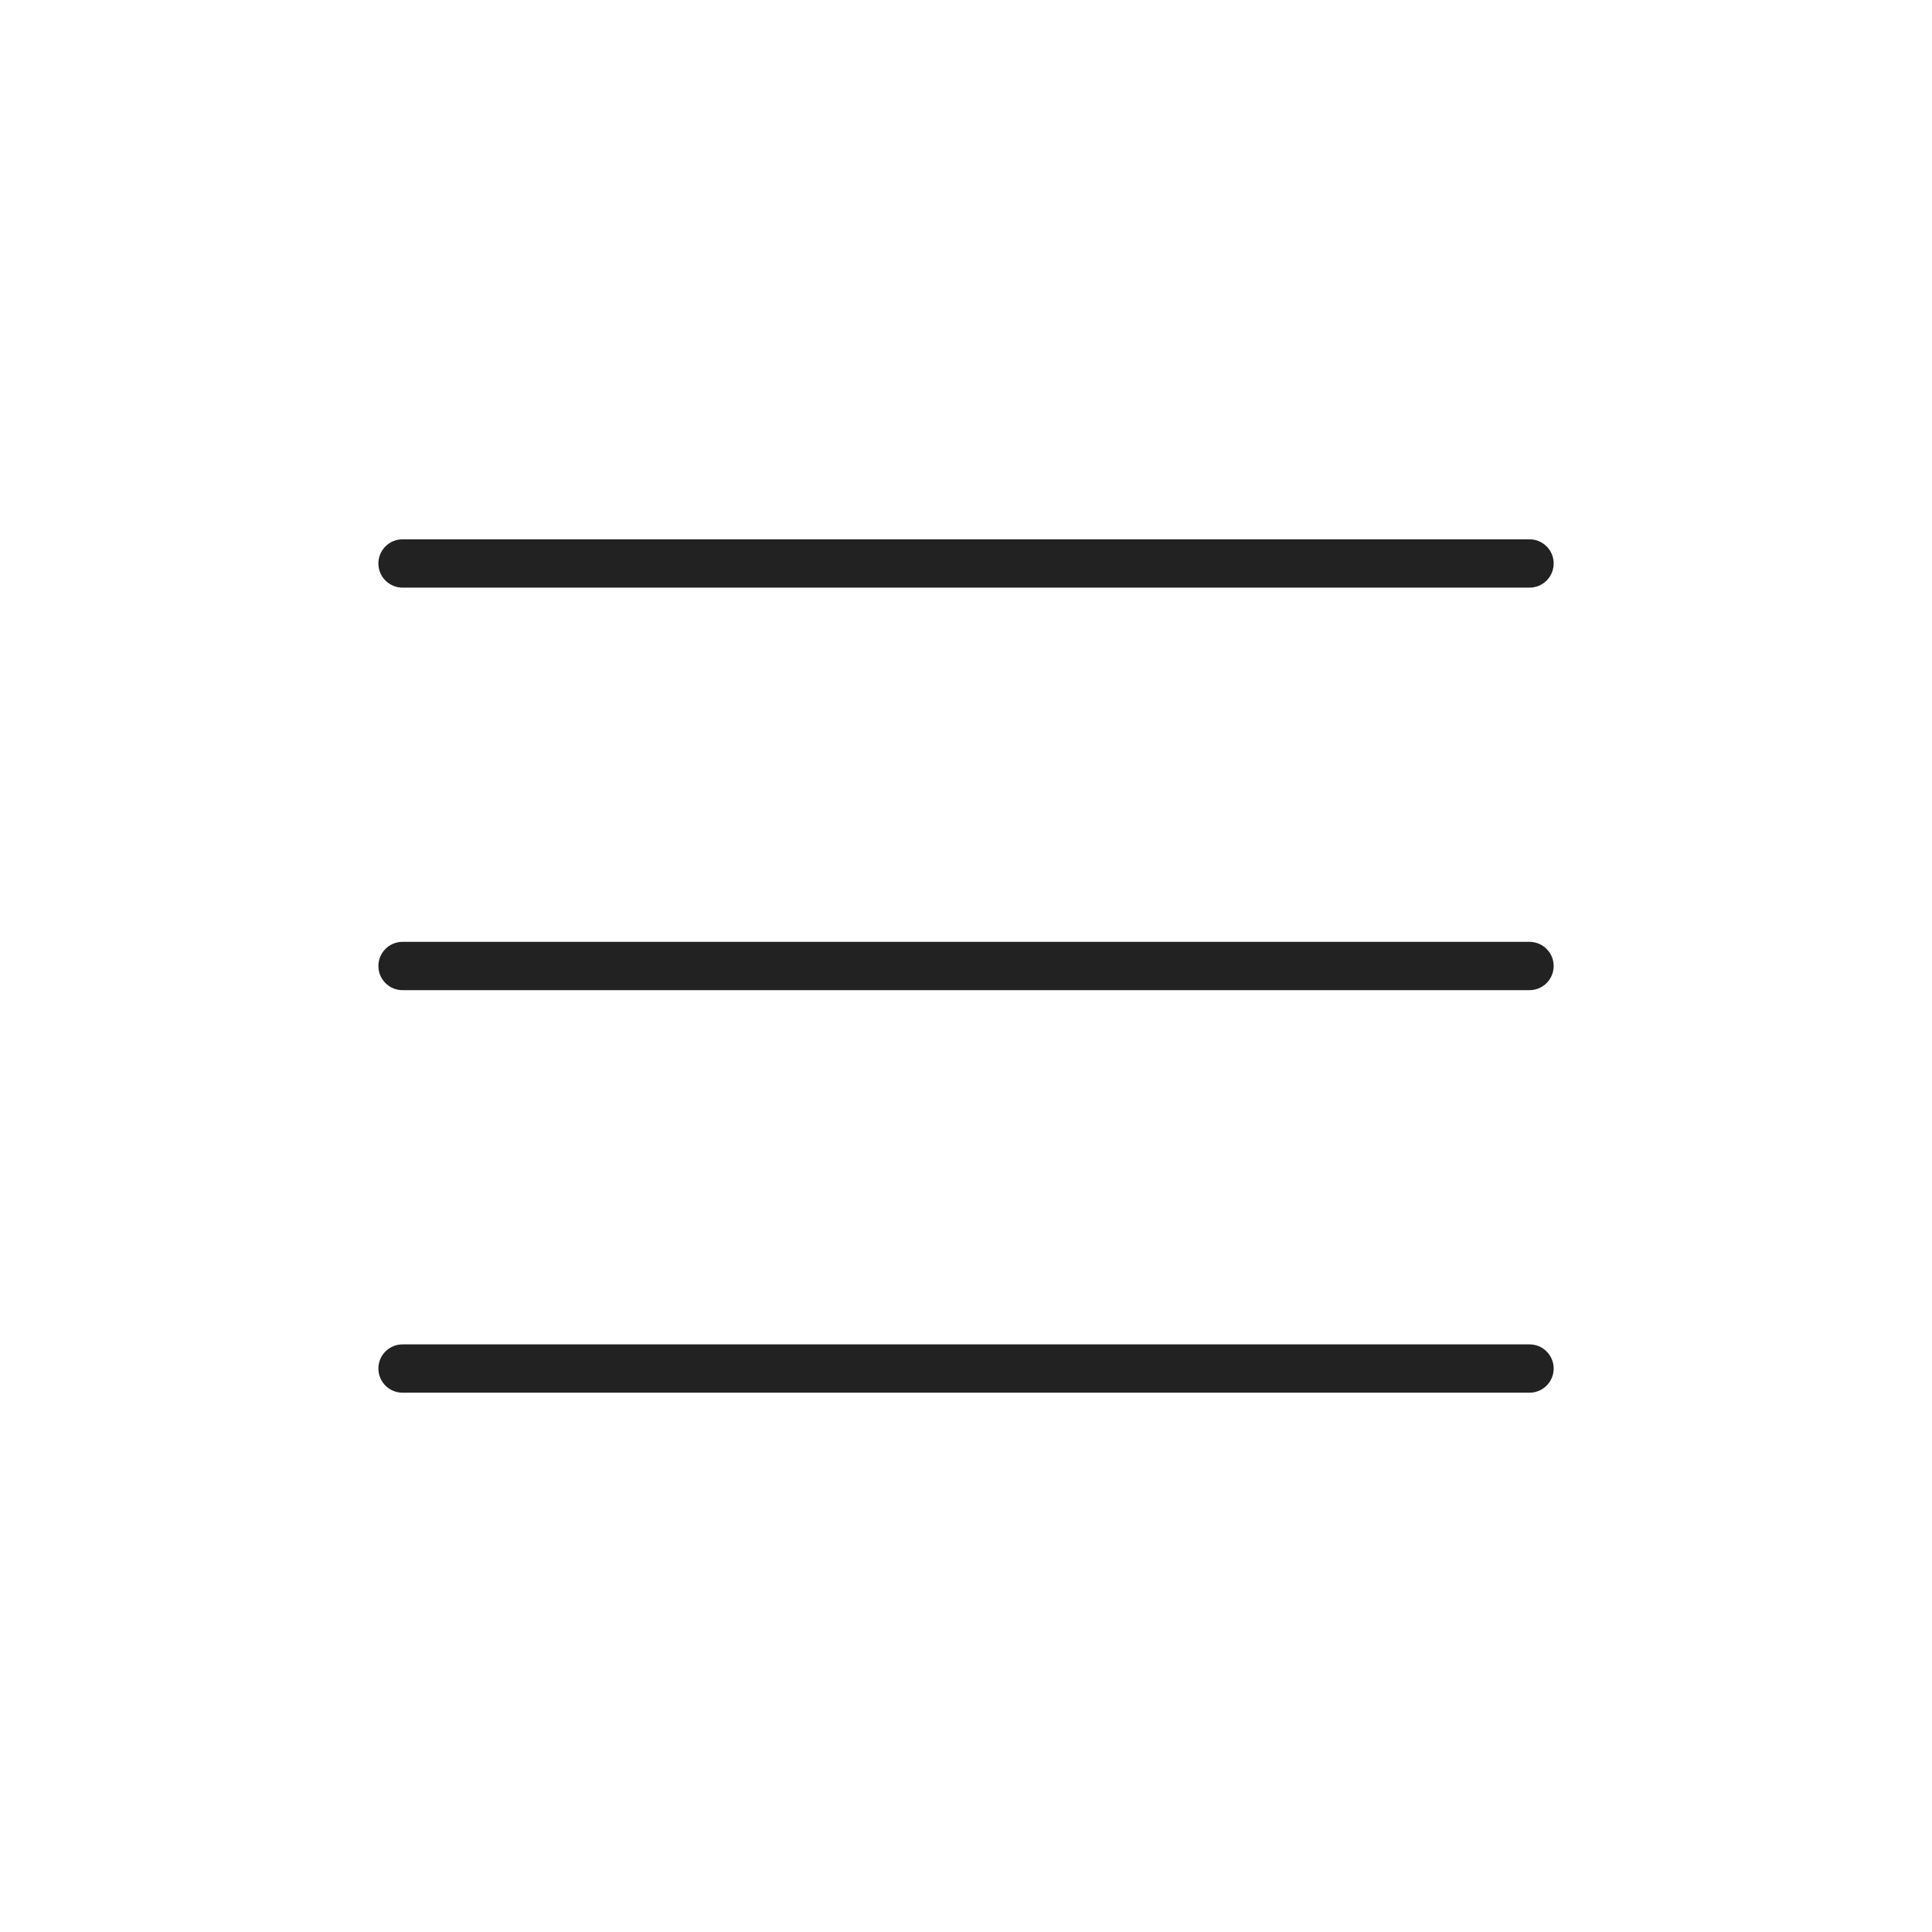 <svg width="40" height="40" viewBox="0 0 40 40" fill="none" xmlns="http://www.w3.org/2000/svg">
<path d="M8.334 11.666H31.667" stroke="#222222" stroke-linecap="round"/>
<path d="M8.334 20H31.667" stroke="#222222" stroke-linecap="round"/>
<path d="M8.334 28.334H31.667" stroke="#222222" stroke-linecap="round"/>
</svg>
